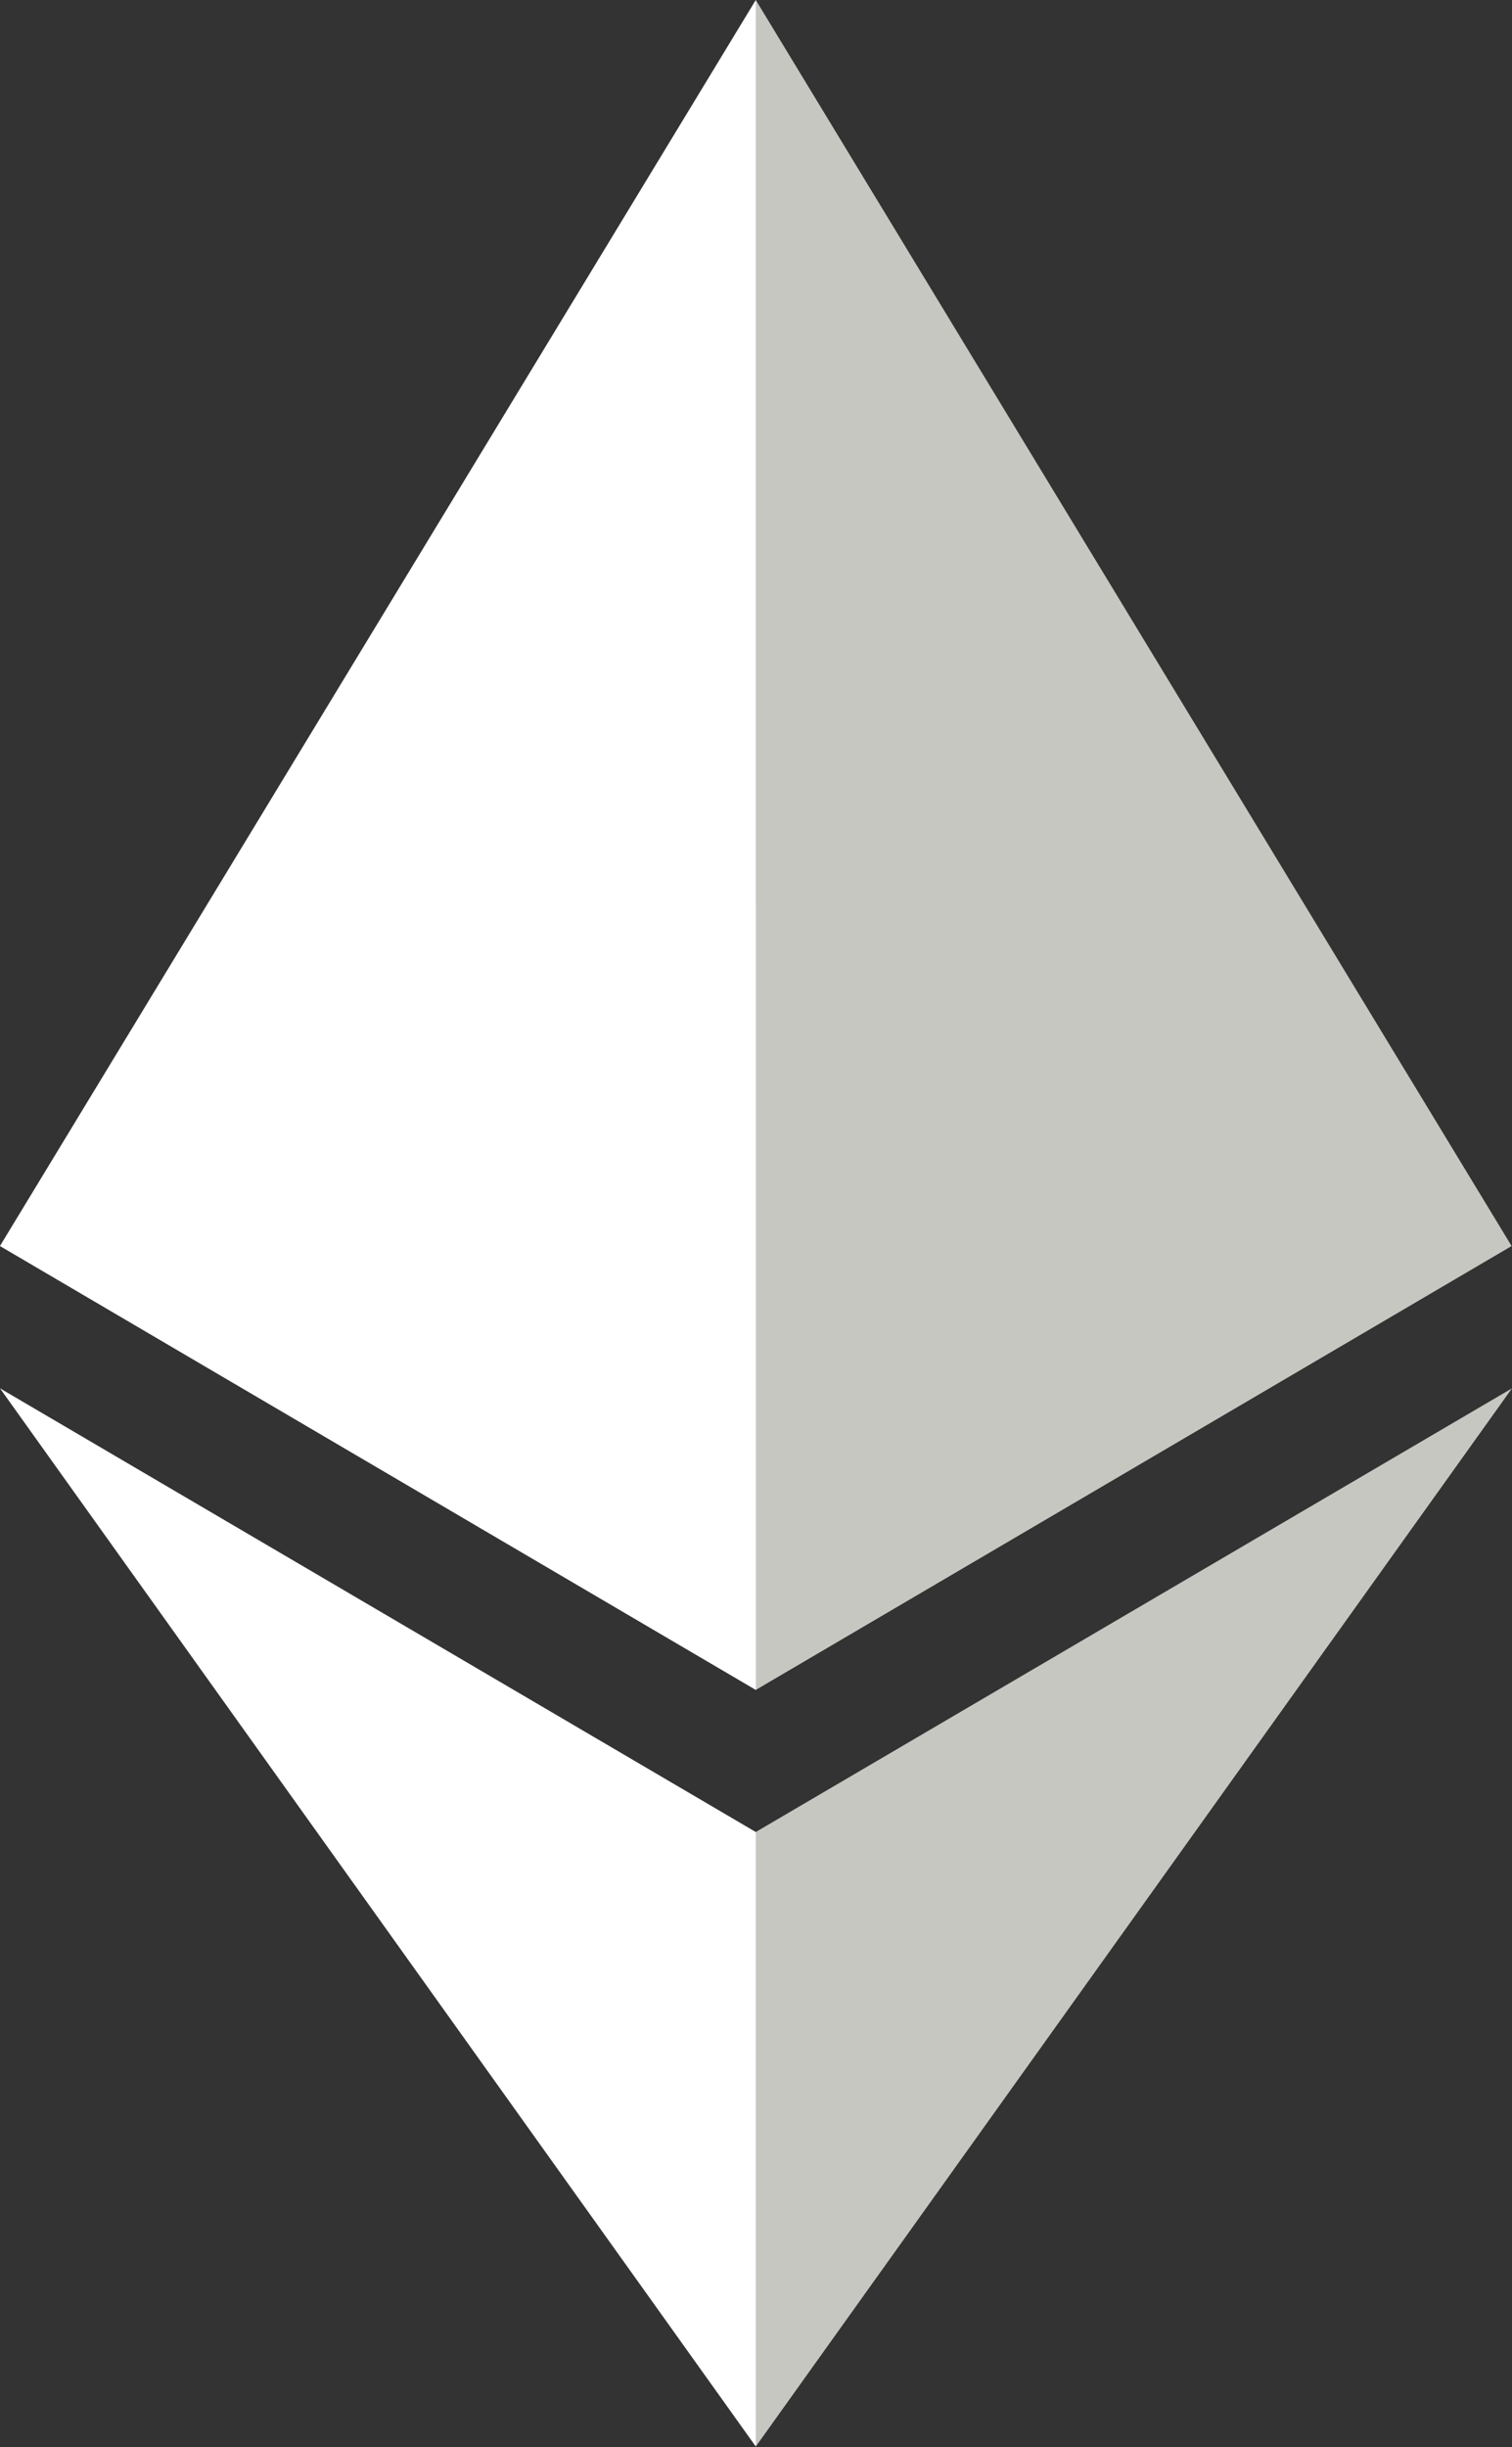 <?xml version="1.0" encoding="UTF-8"?>
<svg width="34px" height="55px" viewBox="0 0 34 55" version="1.1" xmlns="http://www.w3.org/2000/svg" xmlns:xlink="http://www.w3.org/1999/xlink">
    <rect x="0" y="0" width="34" height="55" fill="#333333" stroke="none"/>
    <!-- Generator: Sketch 48.2 (47327) - http://www.bohemiancoding.com/sketch -->
    <title>Ethereum_logo_2014</title>
    <desc>Created with Sketch.</desc>
    <defs></defs>
    <g id="1.3_CryptoLayout_FirstTimeMobile" stroke="none" stroke-width="1" fill="none" fill-rule="evenodd" transform="translate(-291, -270)">
        <g id="Ethereum_logo_2014" transform="translate(291, 270)" fill-rule="nonzero">
            <polygon id="Shape" fill="#C7C7C2" points="16.995 0 16.624 1.253 16.624 37.612 16.995 37.98 33.99 28.004"></polygon>
            <polygon id="Shape" fill="#FFFFFF" points="16.995 0 0 28.004 16.995 37.98 16.995 20.333"></polygon>
            <polygon id="Shape" fill="#C7C7C2" points="16.995 41.176 16.786 41.429 16.786 54.381 16.995 54.988 34 31.204"></polygon>
            <polygon id="Shape" fill="#FFFFFF" points="16.995 54.987 16.995 41.176 0 31.204"></polygon>
            <polygon id="Shape" fill="#C7C7C2" points="16.995 37.98 33.99 28.004 16.995 20.333"></polygon>
            <polygon id="Shape" fill="#FFFFFF" points="0 28.004 16.995 37.98 16.995 20.333"></polygon>
        </g>
    </g>
</svg>